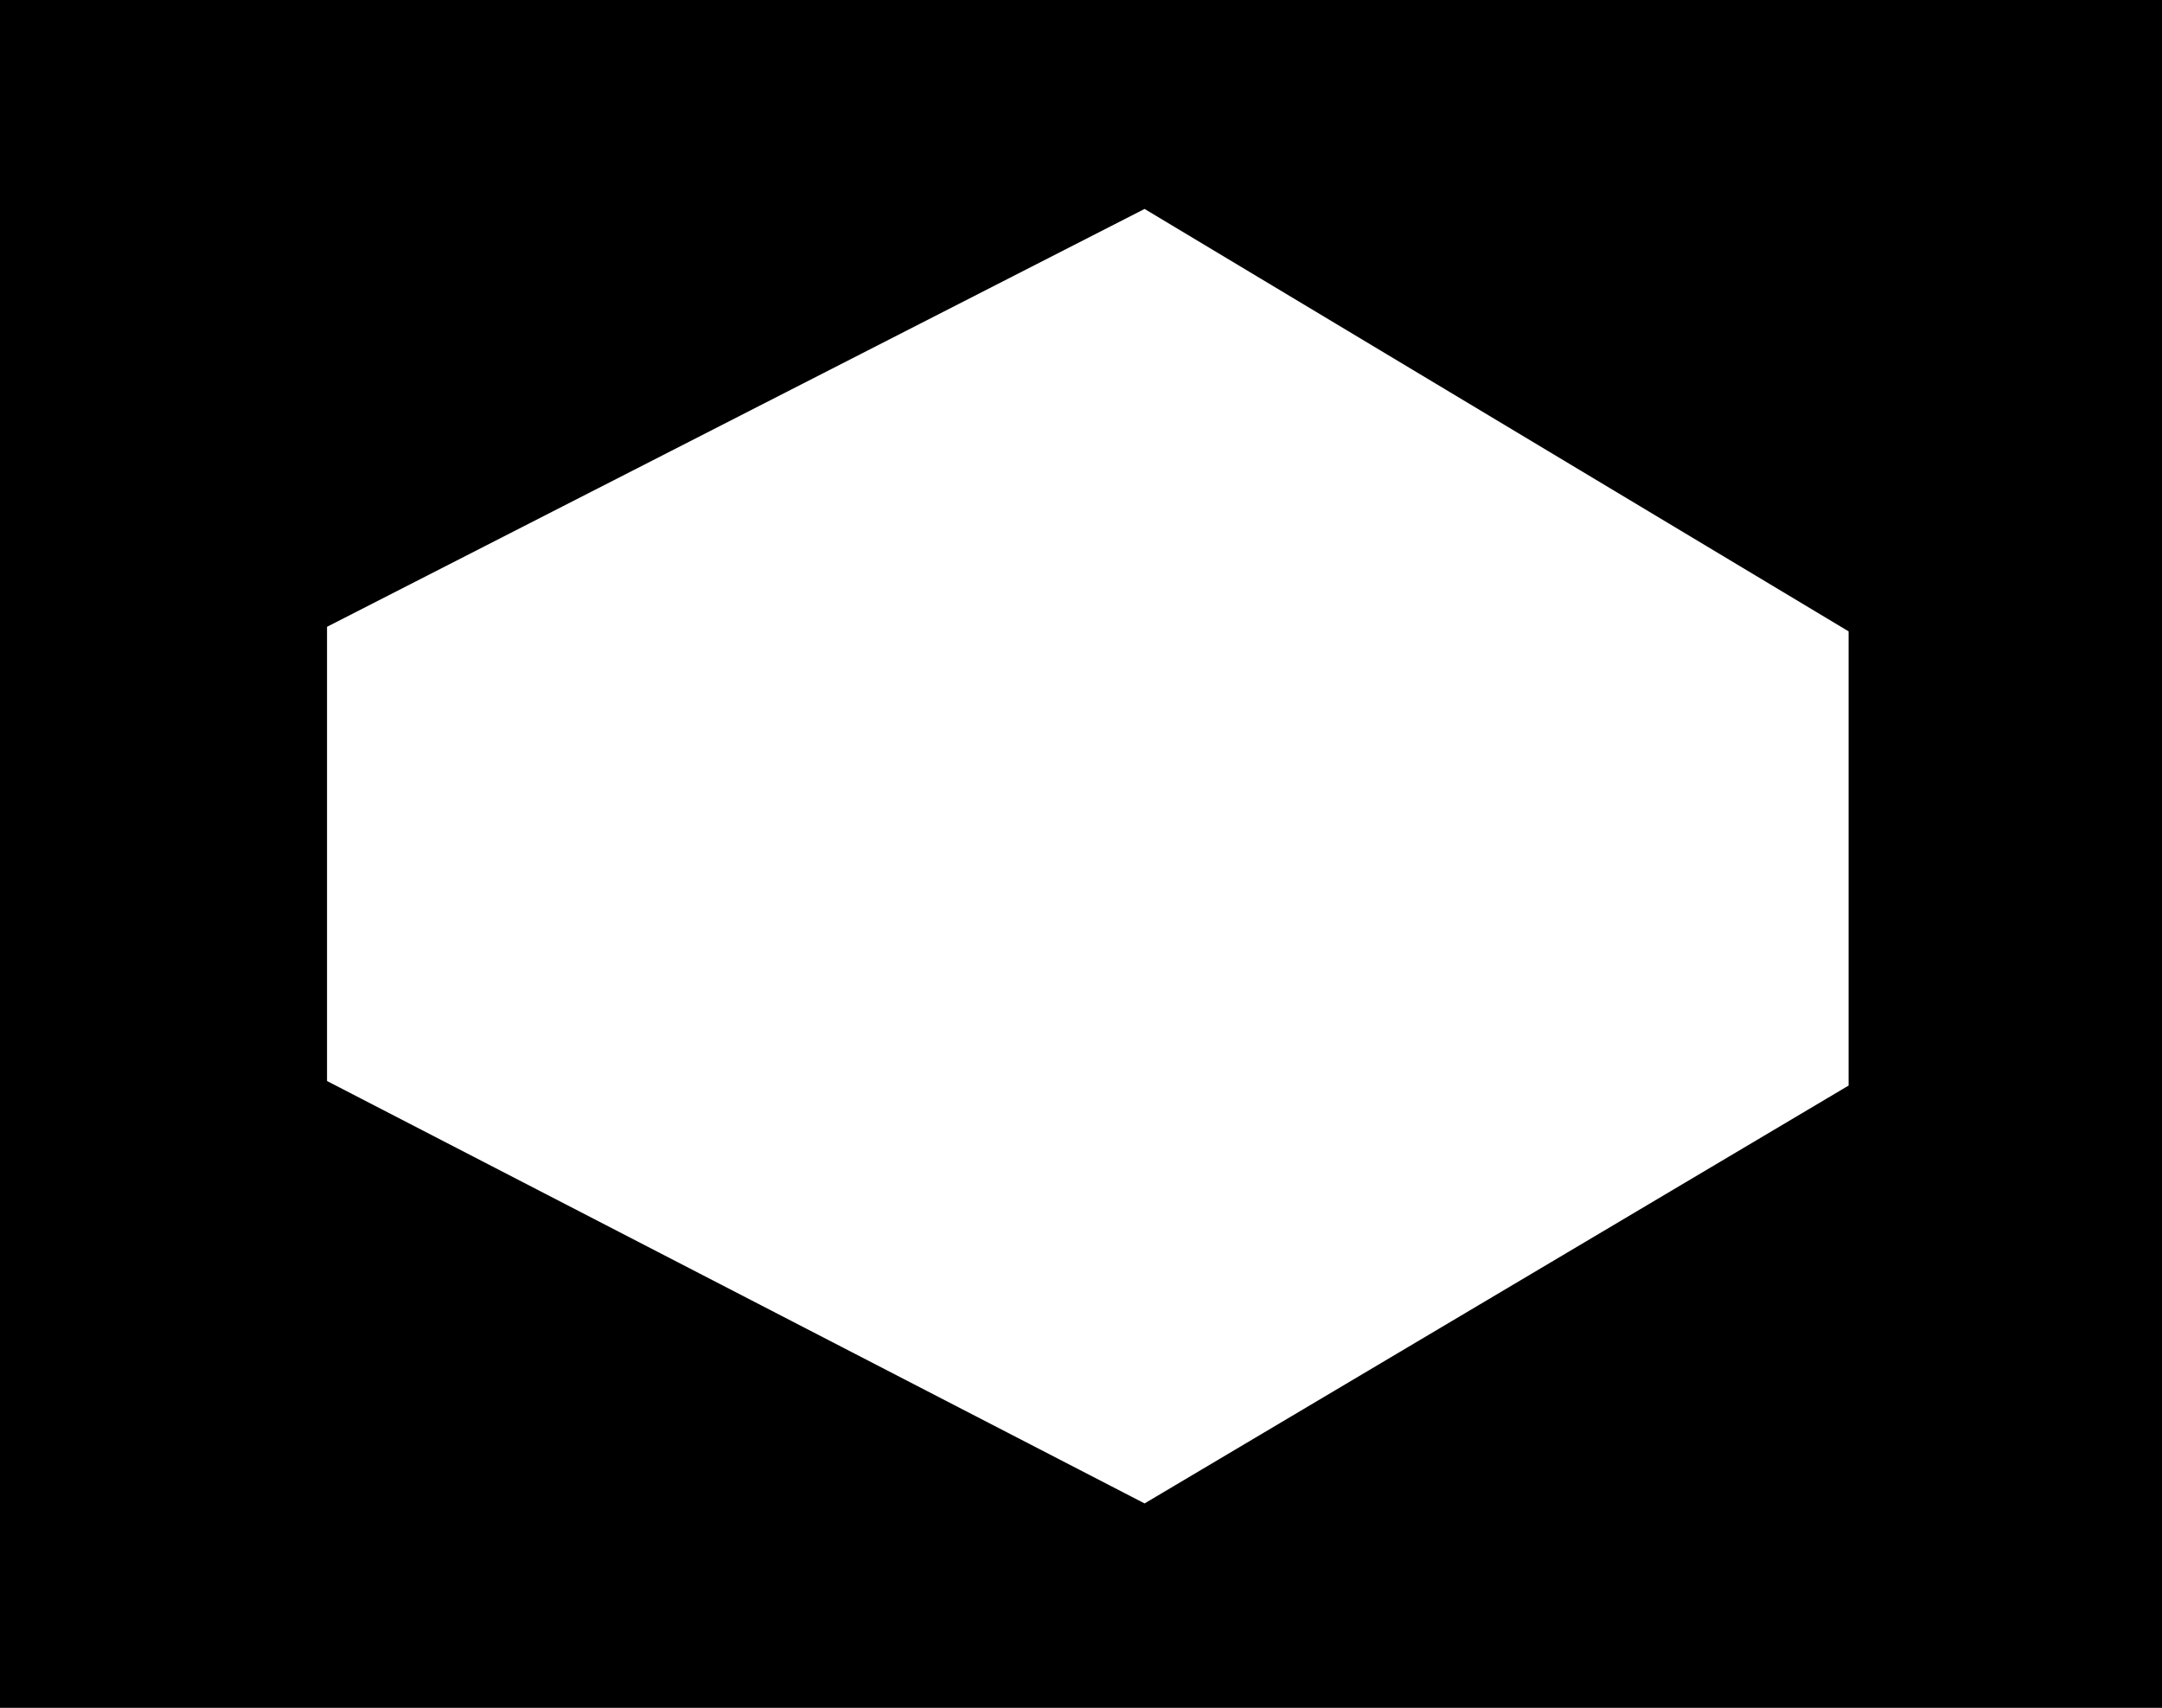 <?xml version="1.0" encoding="UTF-8" standalone="no"?><!DOCTYPE svg PUBLIC "-//W3C//DTD SVG 1.1//EN" "http://www.w3.org/Graphics/SVG/1.1/DTD/svg11.dtd"><svg width="100%" height="100%" viewBox="0 0 357 282" version="1.1" xmlns="http://www.w3.org/2000/svg" xmlns:xlink="http://www.w3.org/1999/xlink" xml:space="preserve" xmlns:serif="http://www.serif.com/" style="fill-rule:evenodd;clip-rule:evenodd;stroke-linejoin:round;stroke-miterlimit:1.414;"><rect id="_1100" serif:id="1100" x="0" y="0" width="357" height="282" style="fill:none;"/><path d="M357,0l0,282l-357,0l0,-282l357,0Zm-303,103.5l135,-69l116.25,69.75l0,75l-116.25,69l-135,-69.75l0,-75Z"/></svg>